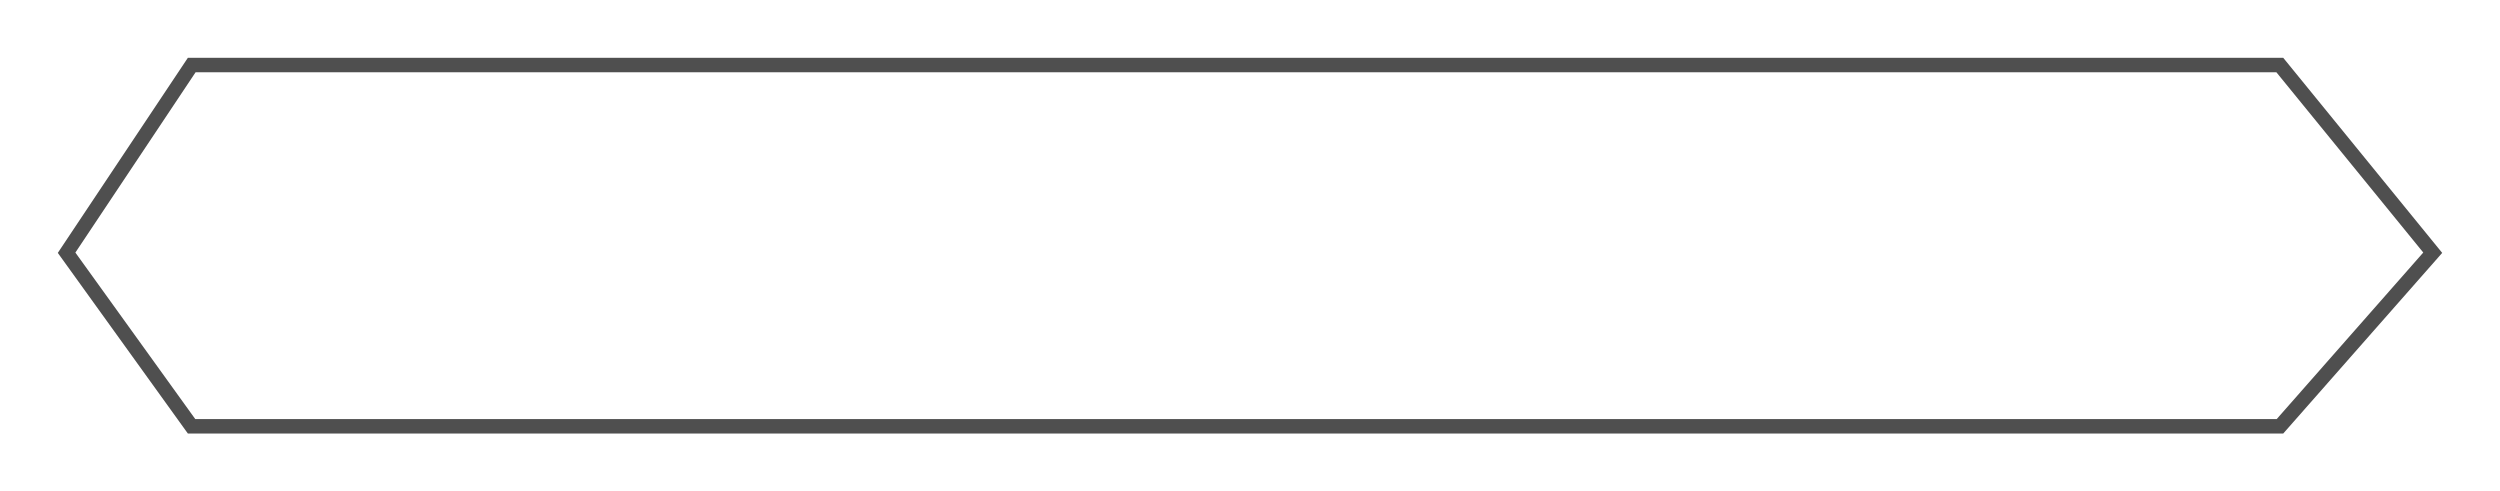 <svg width="173" height="34" viewBox="0 0 173 34" fill="none" xmlns="http://www.w3.org/2000/svg"><g filter="url(#filter0_d_284_190)"><path d="M13 4H158L169 17.5L158 30H13L4 17.5L13 4Z" fill="white"/><path d="M4.608 17.489L13.268 4.5H157.762L168.345 17.488L157.774 29.5H13.256L4.608 17.489Z" stroke="#4F4F4F"/></g><defs><filter id="filter0_d_284_190" x="0" y="0" width="173" height="34" filterUnits="userSpaceOnUse" color-interpolation-filters="sRGB"><feFlood flood-opacity="0" result="BackgroundImageFix"/><feColorMatrix in="SourceAlpha" type="matrix" values="0 0 0 0 0 0 0 0 0 0 0 0 0 0 0 0 0 0 127 0" result="hardAlpha"/><feOffset/><feGaussianBlur stdDeviation="2"/><feComposite in2="hardAlpha" operator="out"/><feColorMatrix type="matrix" values="0 0 0 0 0 0 0 0 0 0 0 0 0 0 0 0 0 0 0.25 0"/><feBlend mode="normal" in2="BackgroundImageFix" result="effect1_dropShadow_284_190"/><feBlend mode="normal" in="SourceGraphic" in2="effect1_dropShadow_284_190" result="shape"/></filter></defs></svg>
